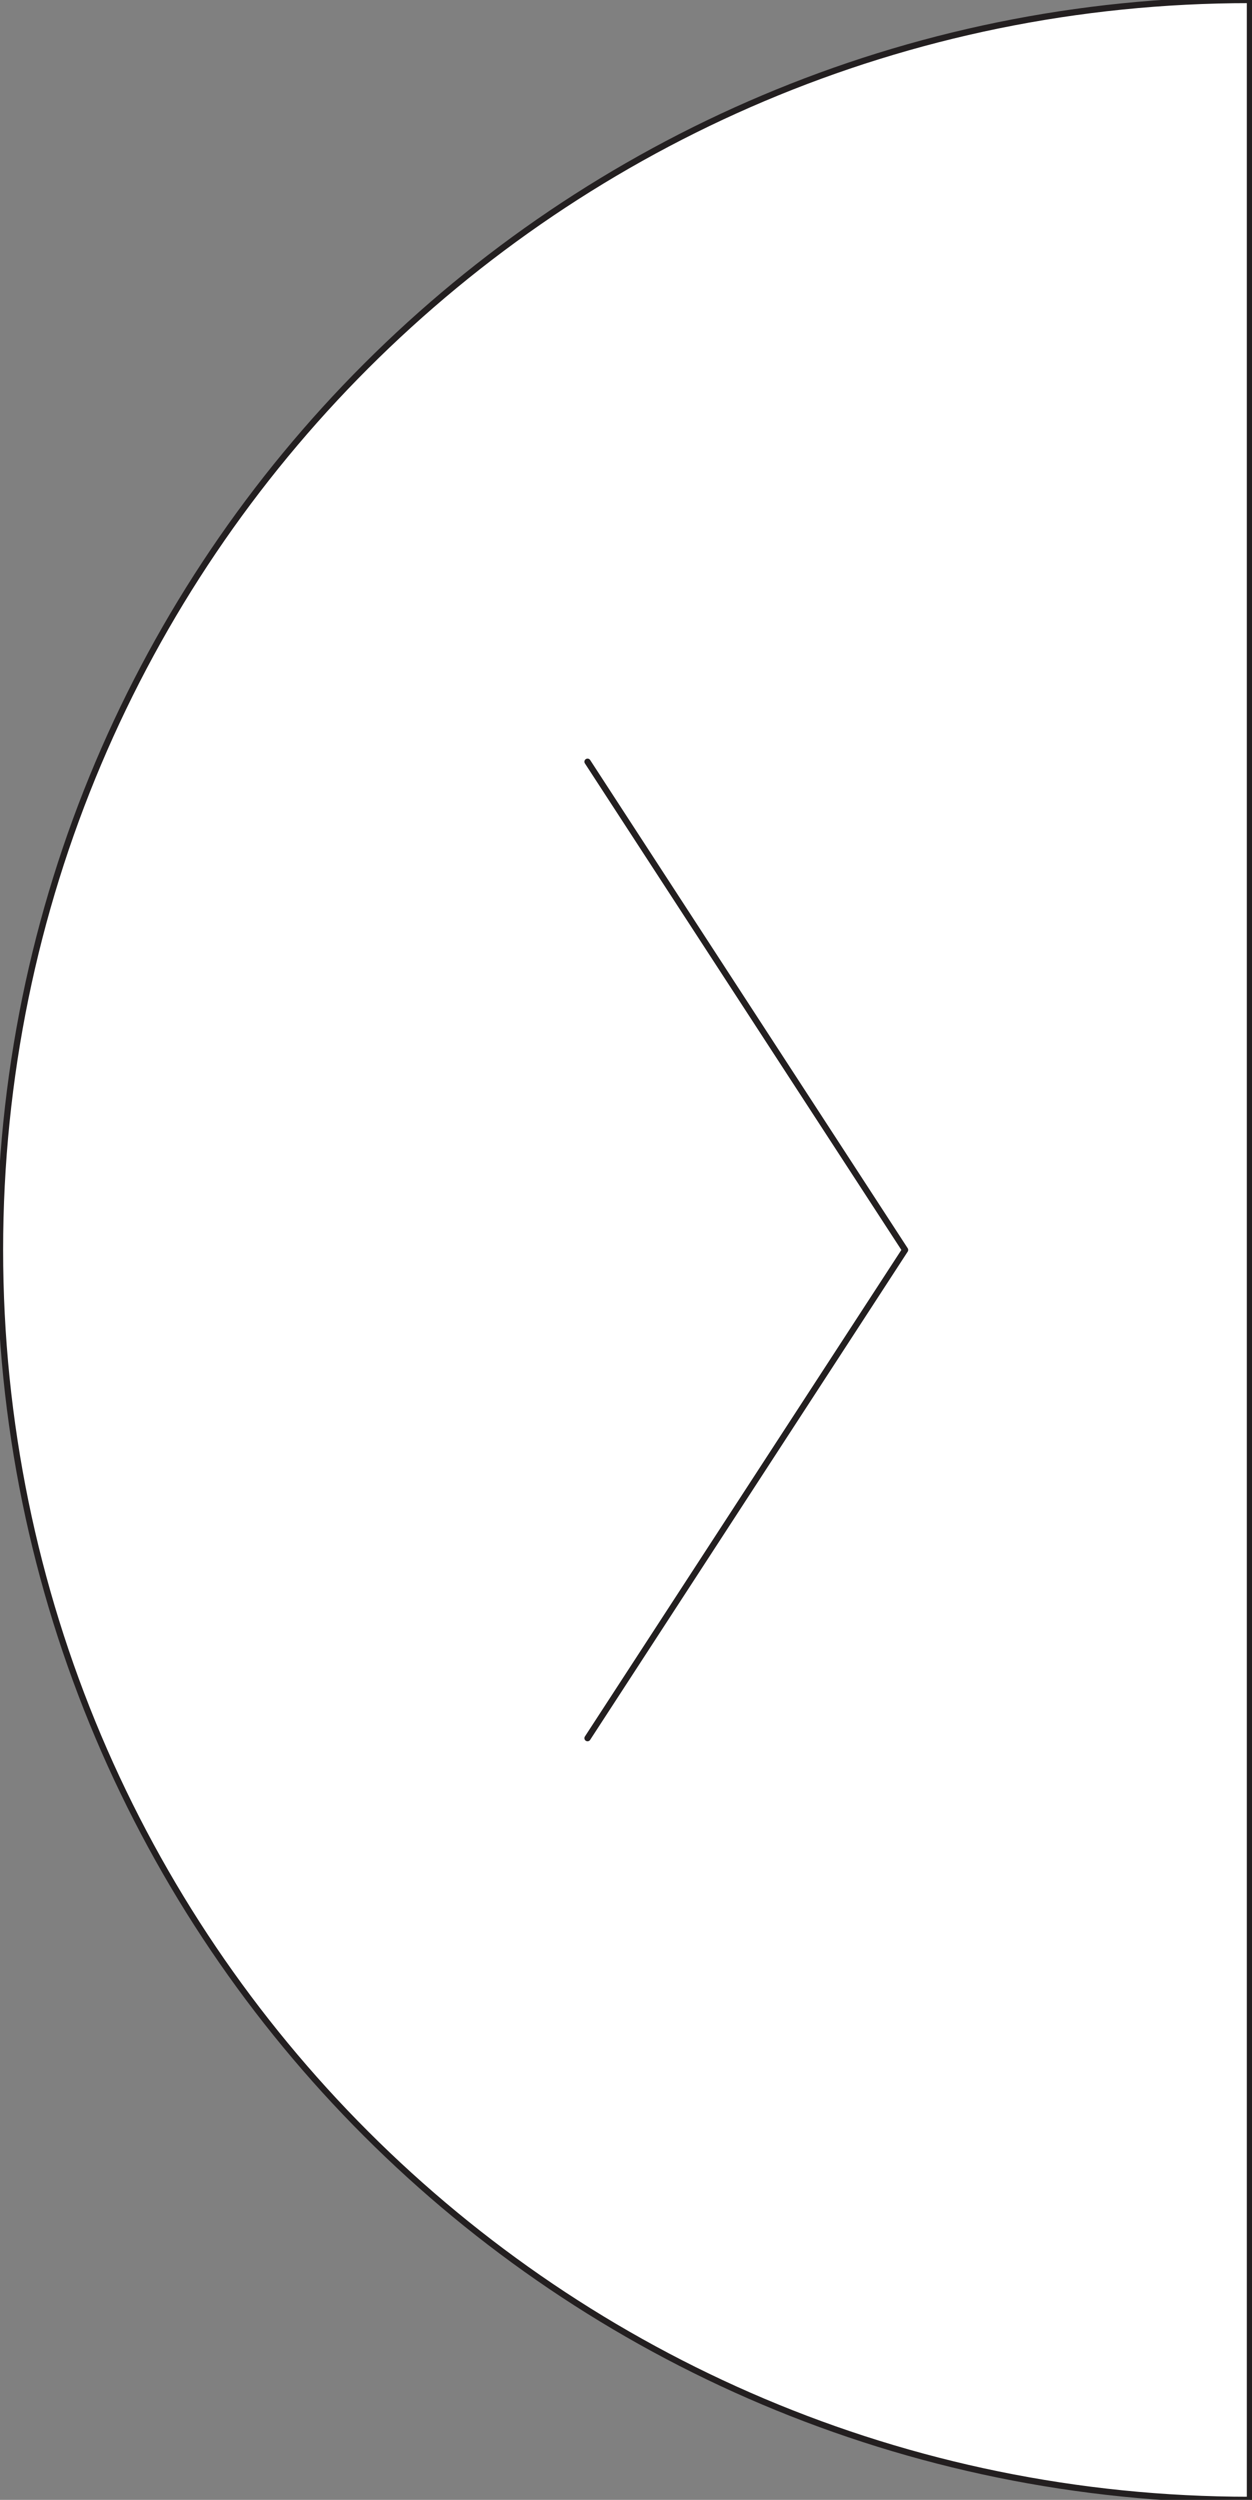 <svg id="Layer_1" data-name="Layer 1" xmlns="http://www.w3.org/2000/svg" viewBox="0 0 200.33 400"><rect x="0" y="0" width="200.33" height="400" fill="#808080" stroke="none"/><defs><style>.cls-1,.cls-2{fill:#fff;stroke:#231f20;}.cls-1{stroke-miterlimit:10;}.cls-2{stroke-linecap:round;stroke-linejoin:round;}</style></defs><title>right-arrow</title><path class="cls-1 description__half-circ" d="M0,200C0,310.46,89.54,400,200,400V0C89.54,0,0,89.54,0,200Z"/><polyline class="cls-2 description__right-arrow" points="94.01 278.12 144.82 200 94.01 121.88"/></svg>